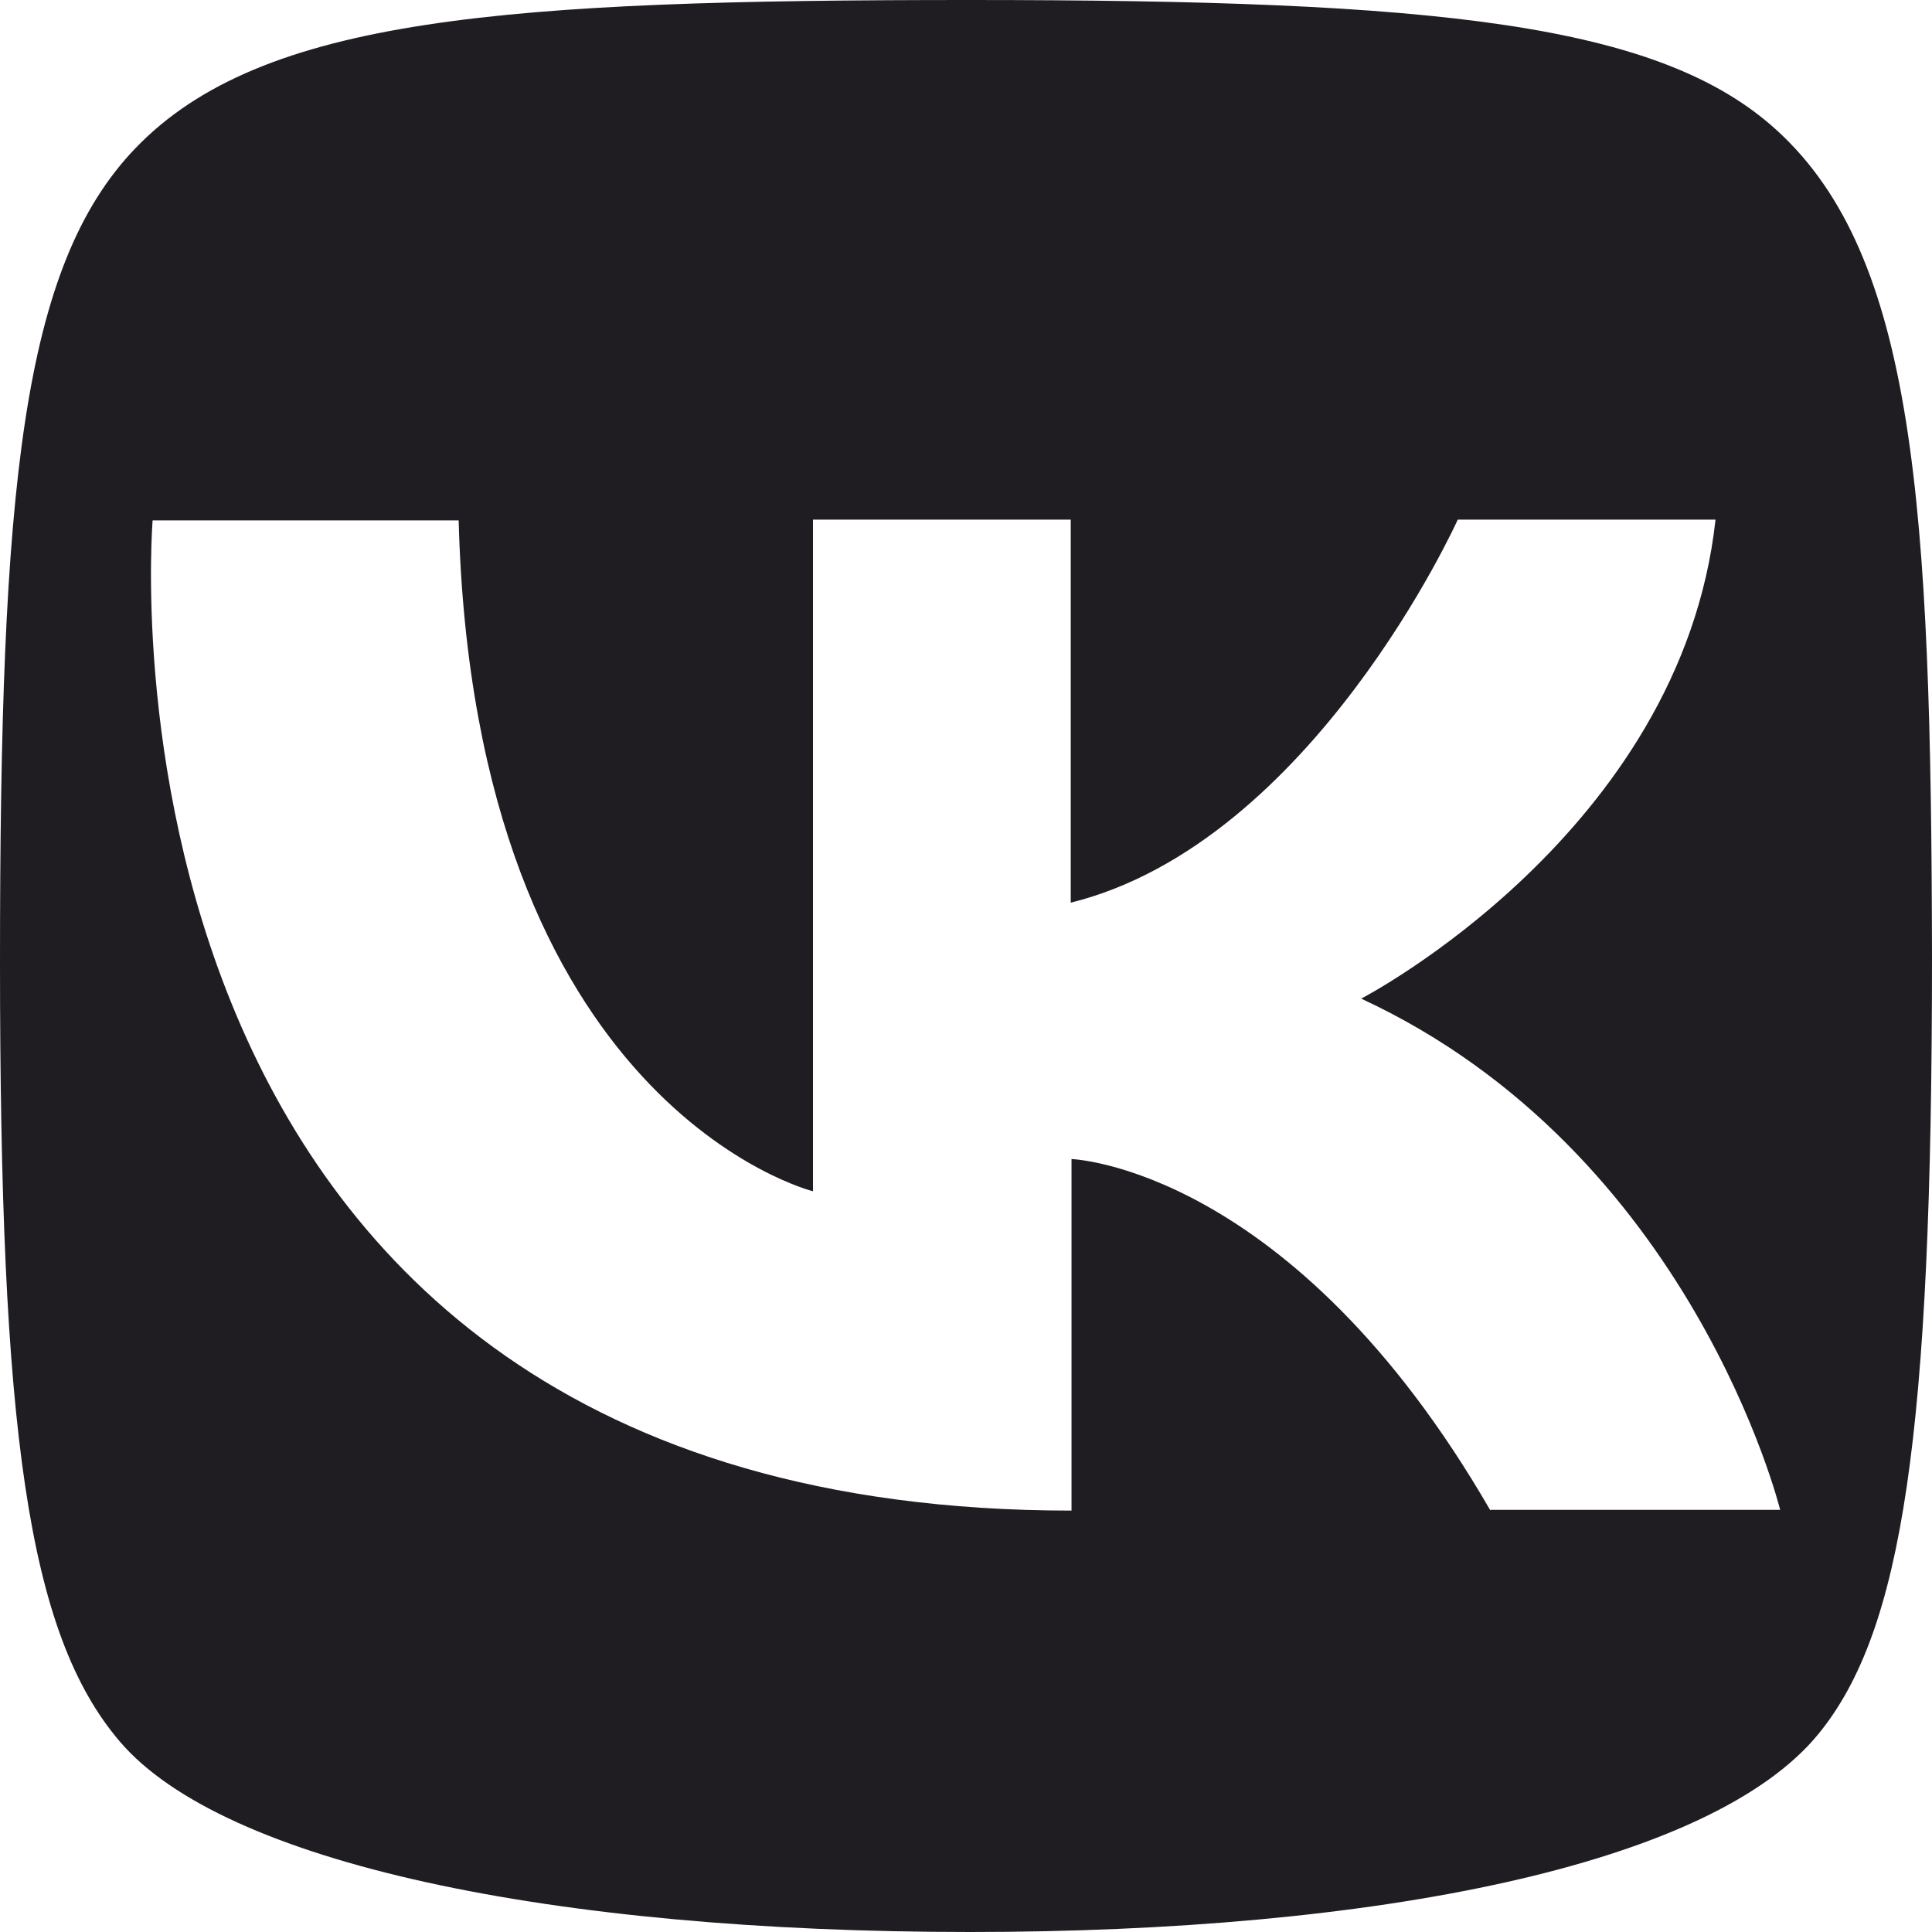 <svg width="60" height="60" viewBox="0 0 60 60" fill="none" xmlns="http://www.w3.org/2000/svg">
<path fill-rule="evenodd" clip-rule="evenodd" d="M55.187 4.052C51.536 0.715 44.619 0 30.109 0C15.72 0 8.126 0.524 4.208 4.601C0.677 8.272 0 15.137 0 29.869C0 44.362 0.846 50.727 3.724 54.088C6.941 57.855 17.098 60 30.133 60C42.636 60 53.156 57.95 56.493 53.826C59.081 50.632 60 44.601 60 29.726C59.976 15.638 59.468 7.962 55.187 4.052ZM46.288 46.913C40.121 36.234 33.277 35.995 33.277 35.995V46.913C2.177 46.913 4.74 16.162 4.74 16.162H14.244C14.728 34.374 25.248 36.996 25.248 36.996V16.138H33.253V28.033C40.75 26.174 45.272 16.138 45.272 16.138H53.277C52.213 25.864 42.273 31.013 42.273 31.013C52.551 35.781 55.284 46.889 55.284 46.889H46.288V46.913Z" fill="#1F1D21"/>
</svg>
